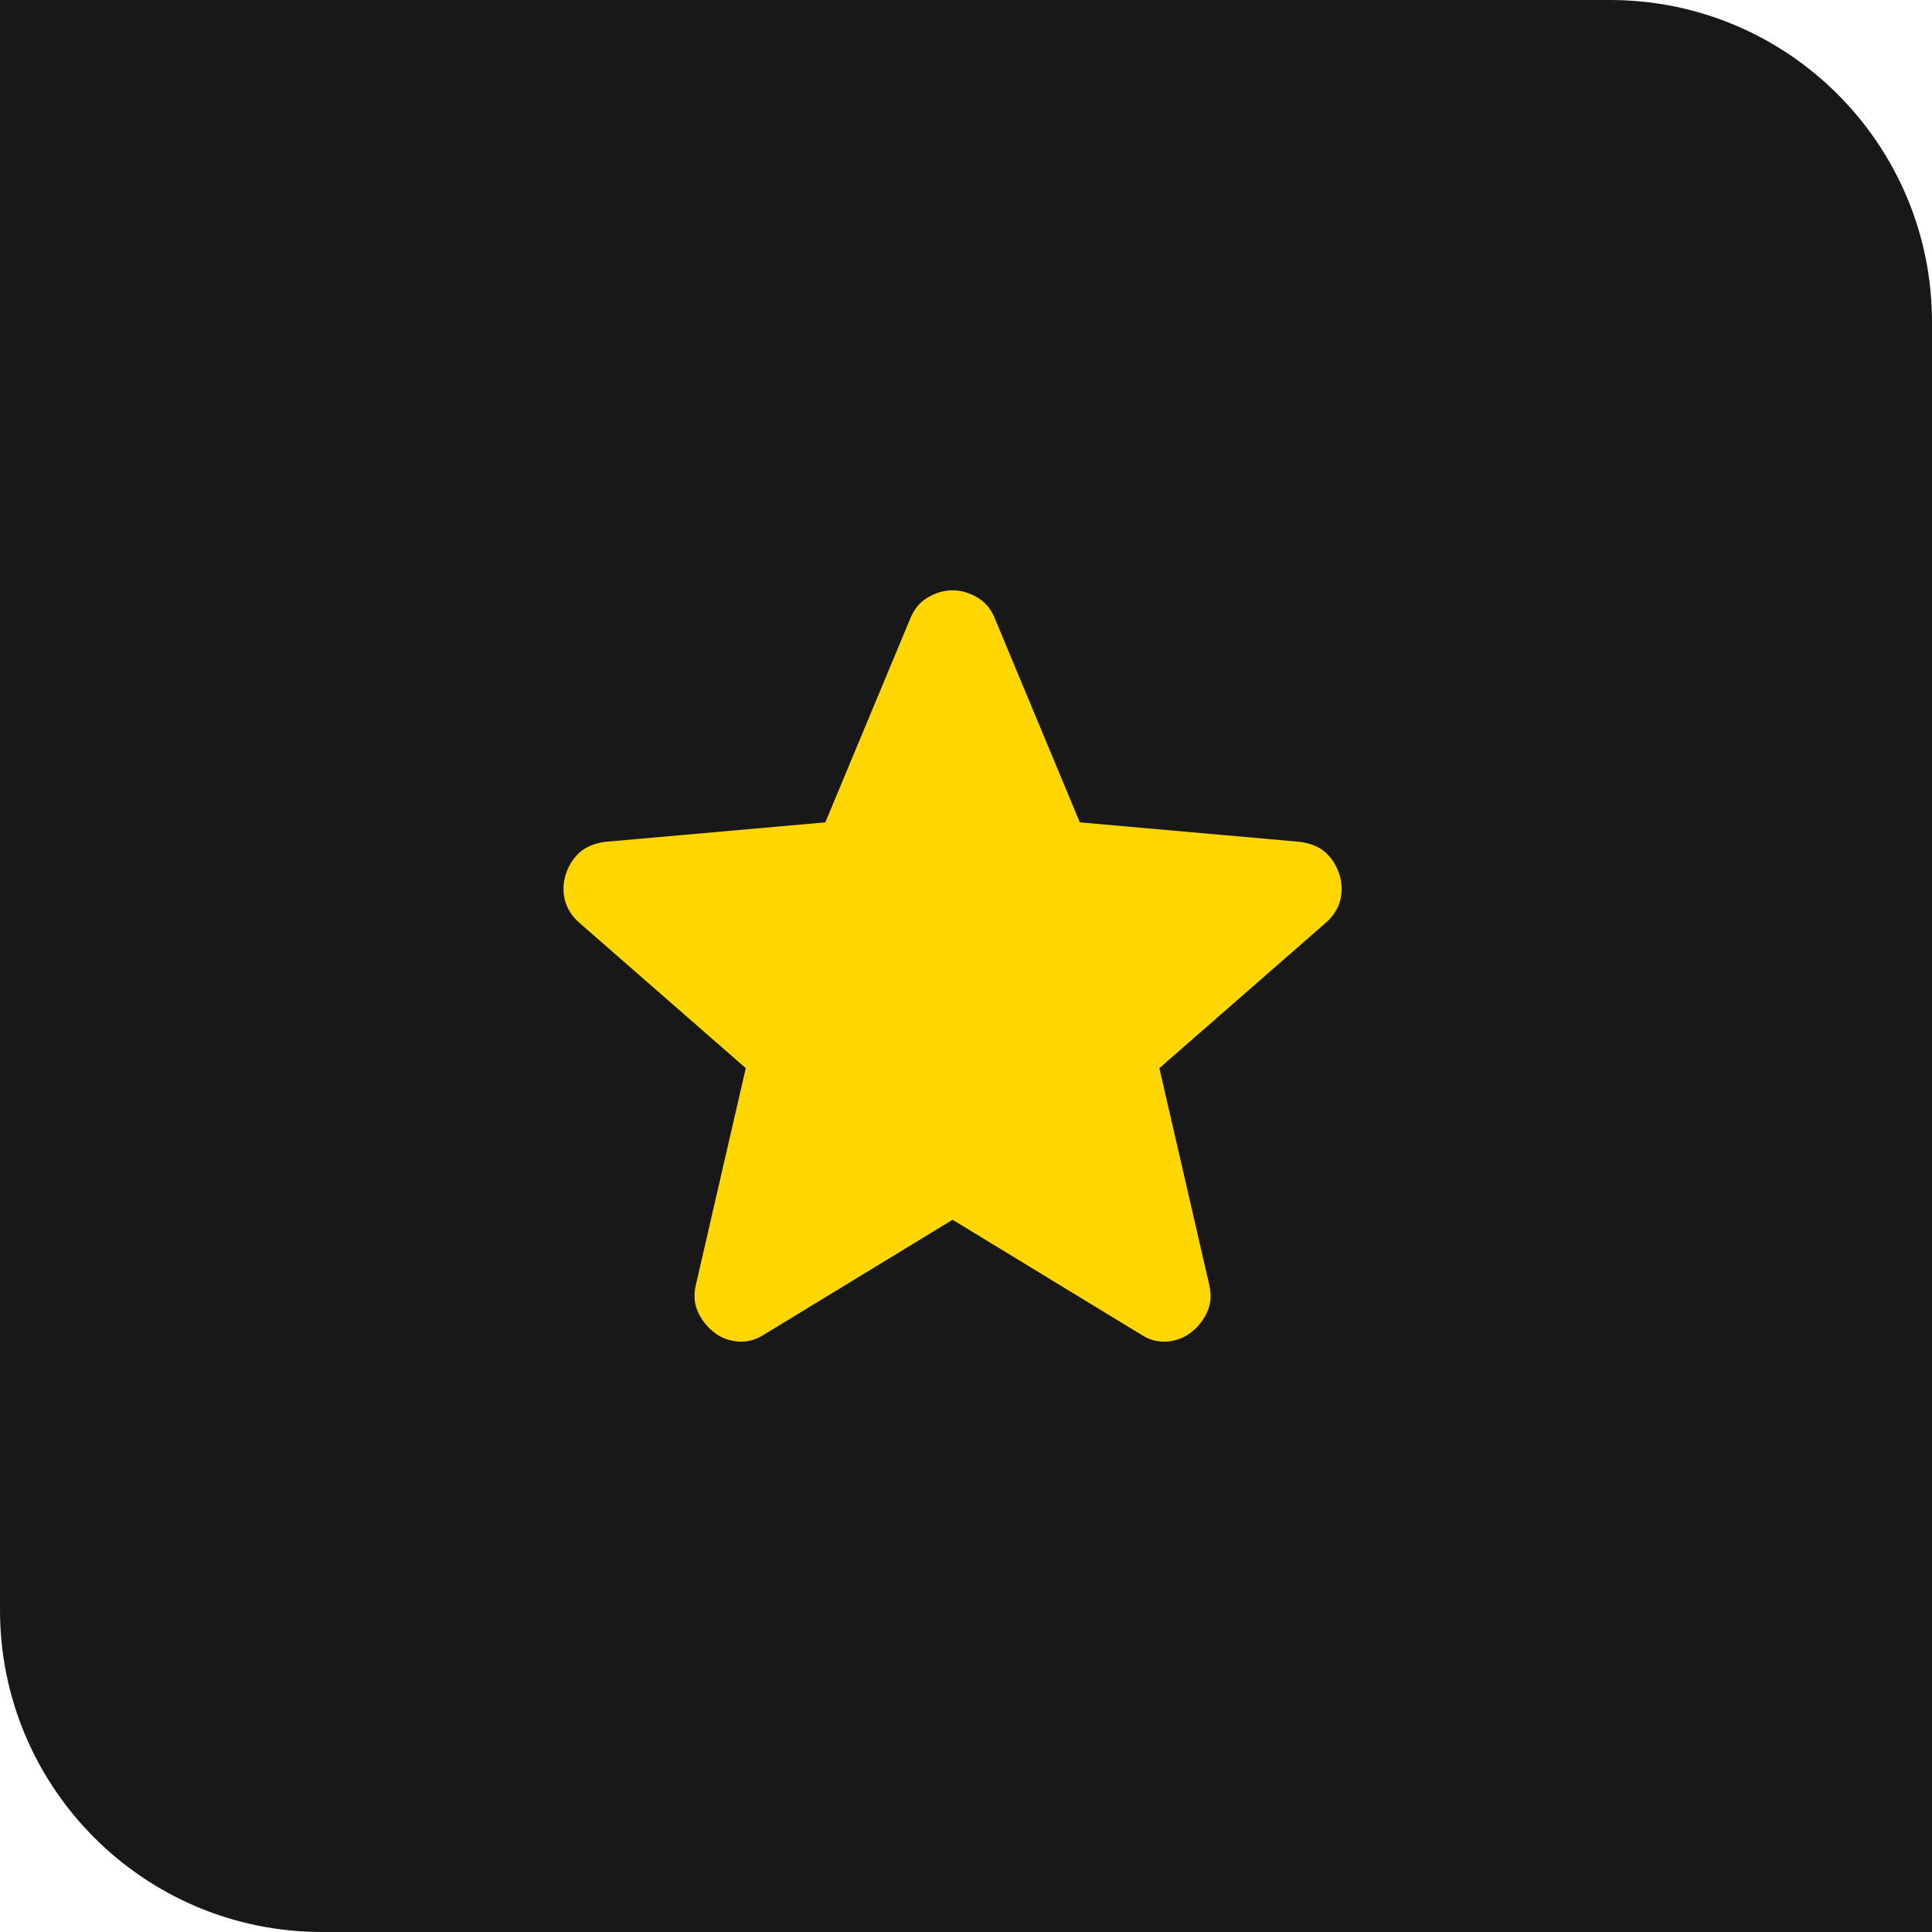 <svg width="72" height="72" viewBox="0 0 72 72" fill="none" xmlns="http://www.w3.org/2000/svg">
<path d="M0 0H60C66.627 0 72 5.373 72 12V72H12C5.373 72 0 66.627 0 60V0Z" fill="#181818"/>
<path d="M35.499 45.457L28.471 49.738C28.16 49.938 27.835 50.023 27.497 49.995C27.158 49.966 26.862 49.852 26.608 49.652C26.354 49.453 26.156 49.203 26.015 48.902C25.874 48.602 25.845 48.267 25.93 47.897L27.793 39.807L21.569 34.371C21.287 34.114 21.11 33.821 21.04 33.492C20.97 33.164 20.991 32.843 21.103 32.53C21.216 32.216 21.385 31.959 21.611 31.76C21.837 31.56 22.148 31.431 22.543 31.374L30.757 30.647L33.933 23.027C34.074 22.685 34.293 22.428 34.59 22.257C34.887 22.086 35.19 22 35.499 22C35.81 22 36.113 22.086 36.409 22.257C36.705 22.428 36.924 22.685 37.066 23.027L40.242 30.647L48.456 31.374C48.851 31.431 49.161 31.56 49.387 31.76C49.613 31.959 49.782 32.216 49.895 32.53C50.008 32.844 50.03 33.165 49.96 33.494C49.89 33.823 49.713 34.115 49.43 34.371L43.206 39.807L45.069 47.897C45.153 48.268 45.125 48.604 44.984 48.904C44.843 49.204 44.645 49.454 44.391 49.652C44.137 49.852 43.841 49.966 43.502 49.995C43.163 50.023 42.839 49.938 42.528 49.738L35.499 45.457Z" fill="#FFD700"/>
</svg>
